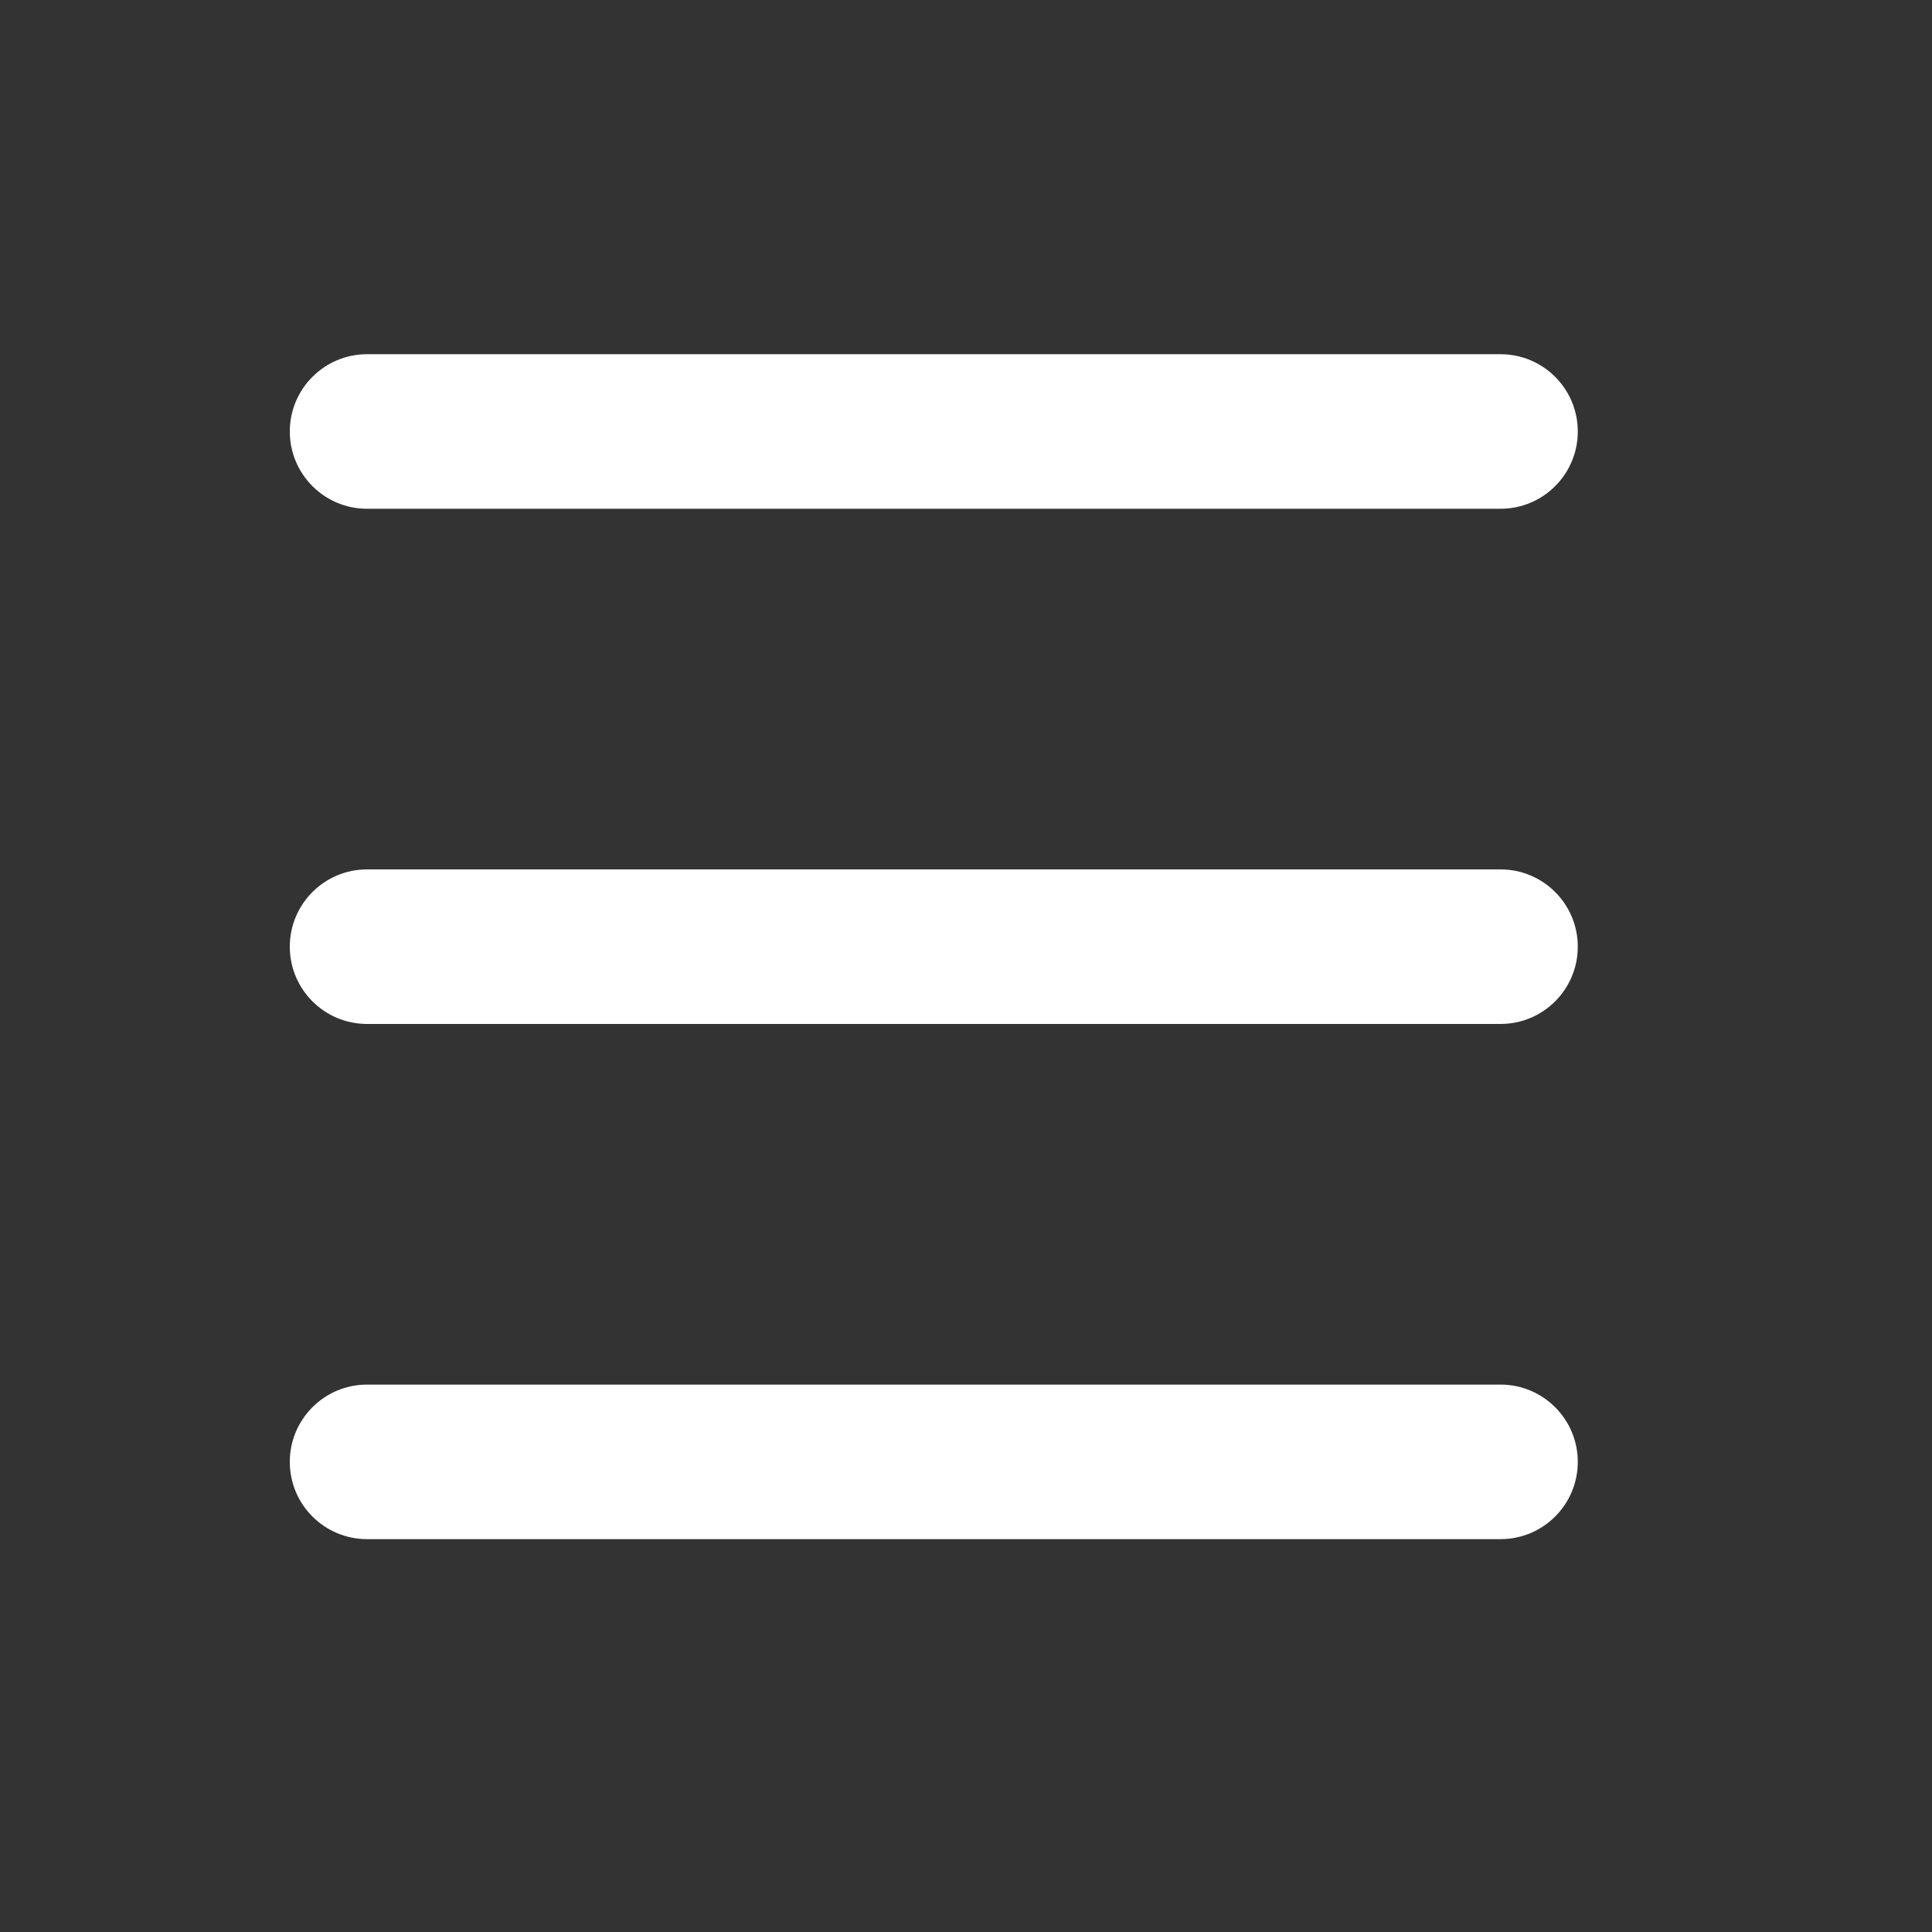 <svg width="50" height="50" viewBox="0 0 50 50" fill="none" xmlns="http://www.w3.org/2000/svg">
<rect x="0" y="0" width="50" height="50" fill="#333333" stroke="none"/>
<path d="M7.5 11.167C7.5 10.062 8.395 9.167 9.5 9.167H38.833C39.938 9.167 40.833 10.062 40.833 11.167C40.833 12.271 39.938 13.167 38.833 13.167H9.5C8.395 13.167 7.5 12.271 7.5 11.167Z" fill="white"/>
<path d="M7.5 24.5C7.5 23.395 8.395 22.5 9.5 22.5H38.833C39.938 22.5 40.833 23.395 40.833 24.5C40.833 25.605 39.938 26.5 38.833 26.5H9.5C8.395 26.5 7.5 25.605 7.5 24.5Z" fill="white"/>
<path d="M7.5 37.833C7.5 36.729 8.395 35.833 9.5 35.833H38.833C39.938 35.833 40.833 36.729 40.833 37.833C40.833 38.938 39.938 39.833 38.833 39.833H9.5C8.395 39.833 7.5 38.938 7.5 37.833Z" fill="white"/>
</svg>
